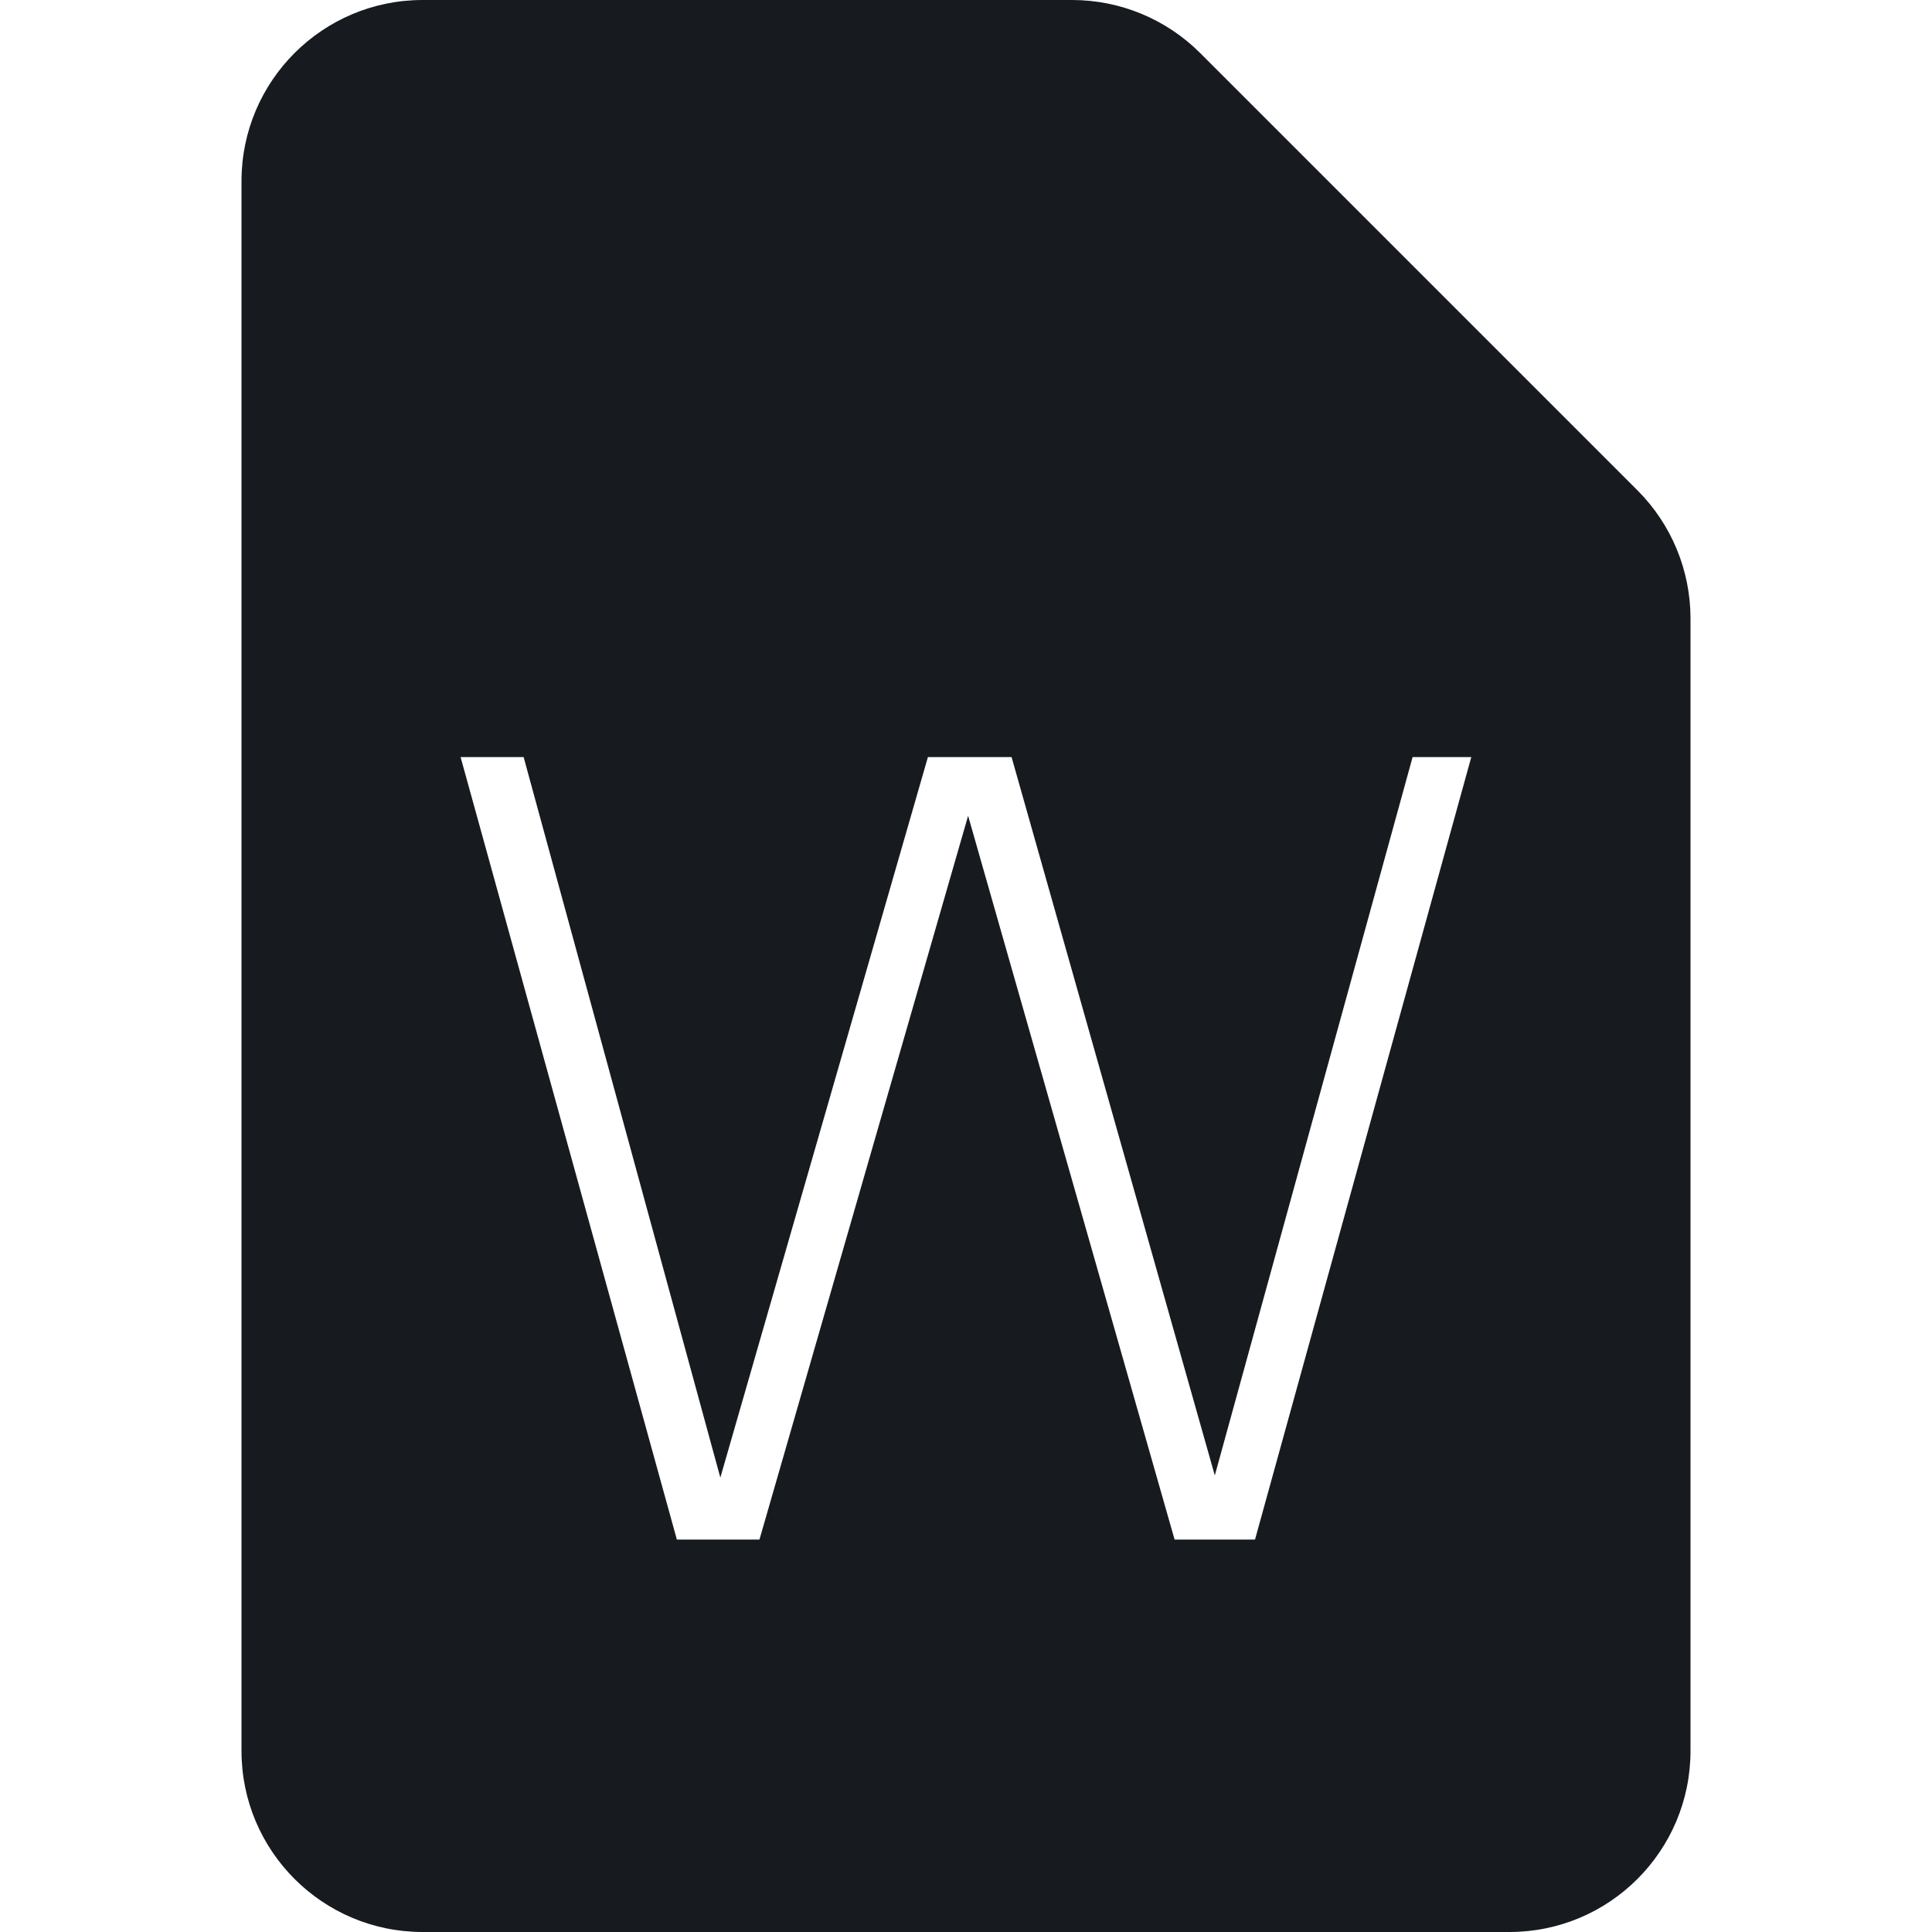 <?xml version="1.0" encoding="UTF-8"?>
<svg width="32px" height="32px" viewBox="0 0 32 32" version="1.1" xmlns="http://www.w3.org/2000/svg" xmlns:xlink="http://www.w3.org/1999/xlink">
    <!-- Generator: Sketch 60.1 (88133) - https://sketch.com -->
    <title>sources-and-media/file-word-active_32</title>
    <desc>Created with Sketch.</desc>
    <g id="sources-and-media/file-word-active_32" stroke="none" stroke-width="1" fill="none" fill-rule="evenodd">
        <path d="M17.757,0 L7,0 C5.343,0 4,1.343 4,3 L4,29 C4,30.657 5.343,32 7,32 L25,32 C26.657,32 28,30.657 28,29 L28,10.243 C28,9.447 27.684,8.684 27.121,8.121 L19.879,0.879 C19.316,0.316 18.553,0 17.757,0 Z M20.121,24.438 L23.397,12.54 L24.369,12.54 L20.787,25.5 L19.455,25.5 L16.035,13.512 L12.579,25.5 L11.211,25.5 L7.629,12.54 L8.673,12.54 L11.931,24.474 L15.369,12.54 L16.755,12.54 L20.121,24.438 Z" id="Shape" fill="#171B1F"></path>
    </g>
</svg>